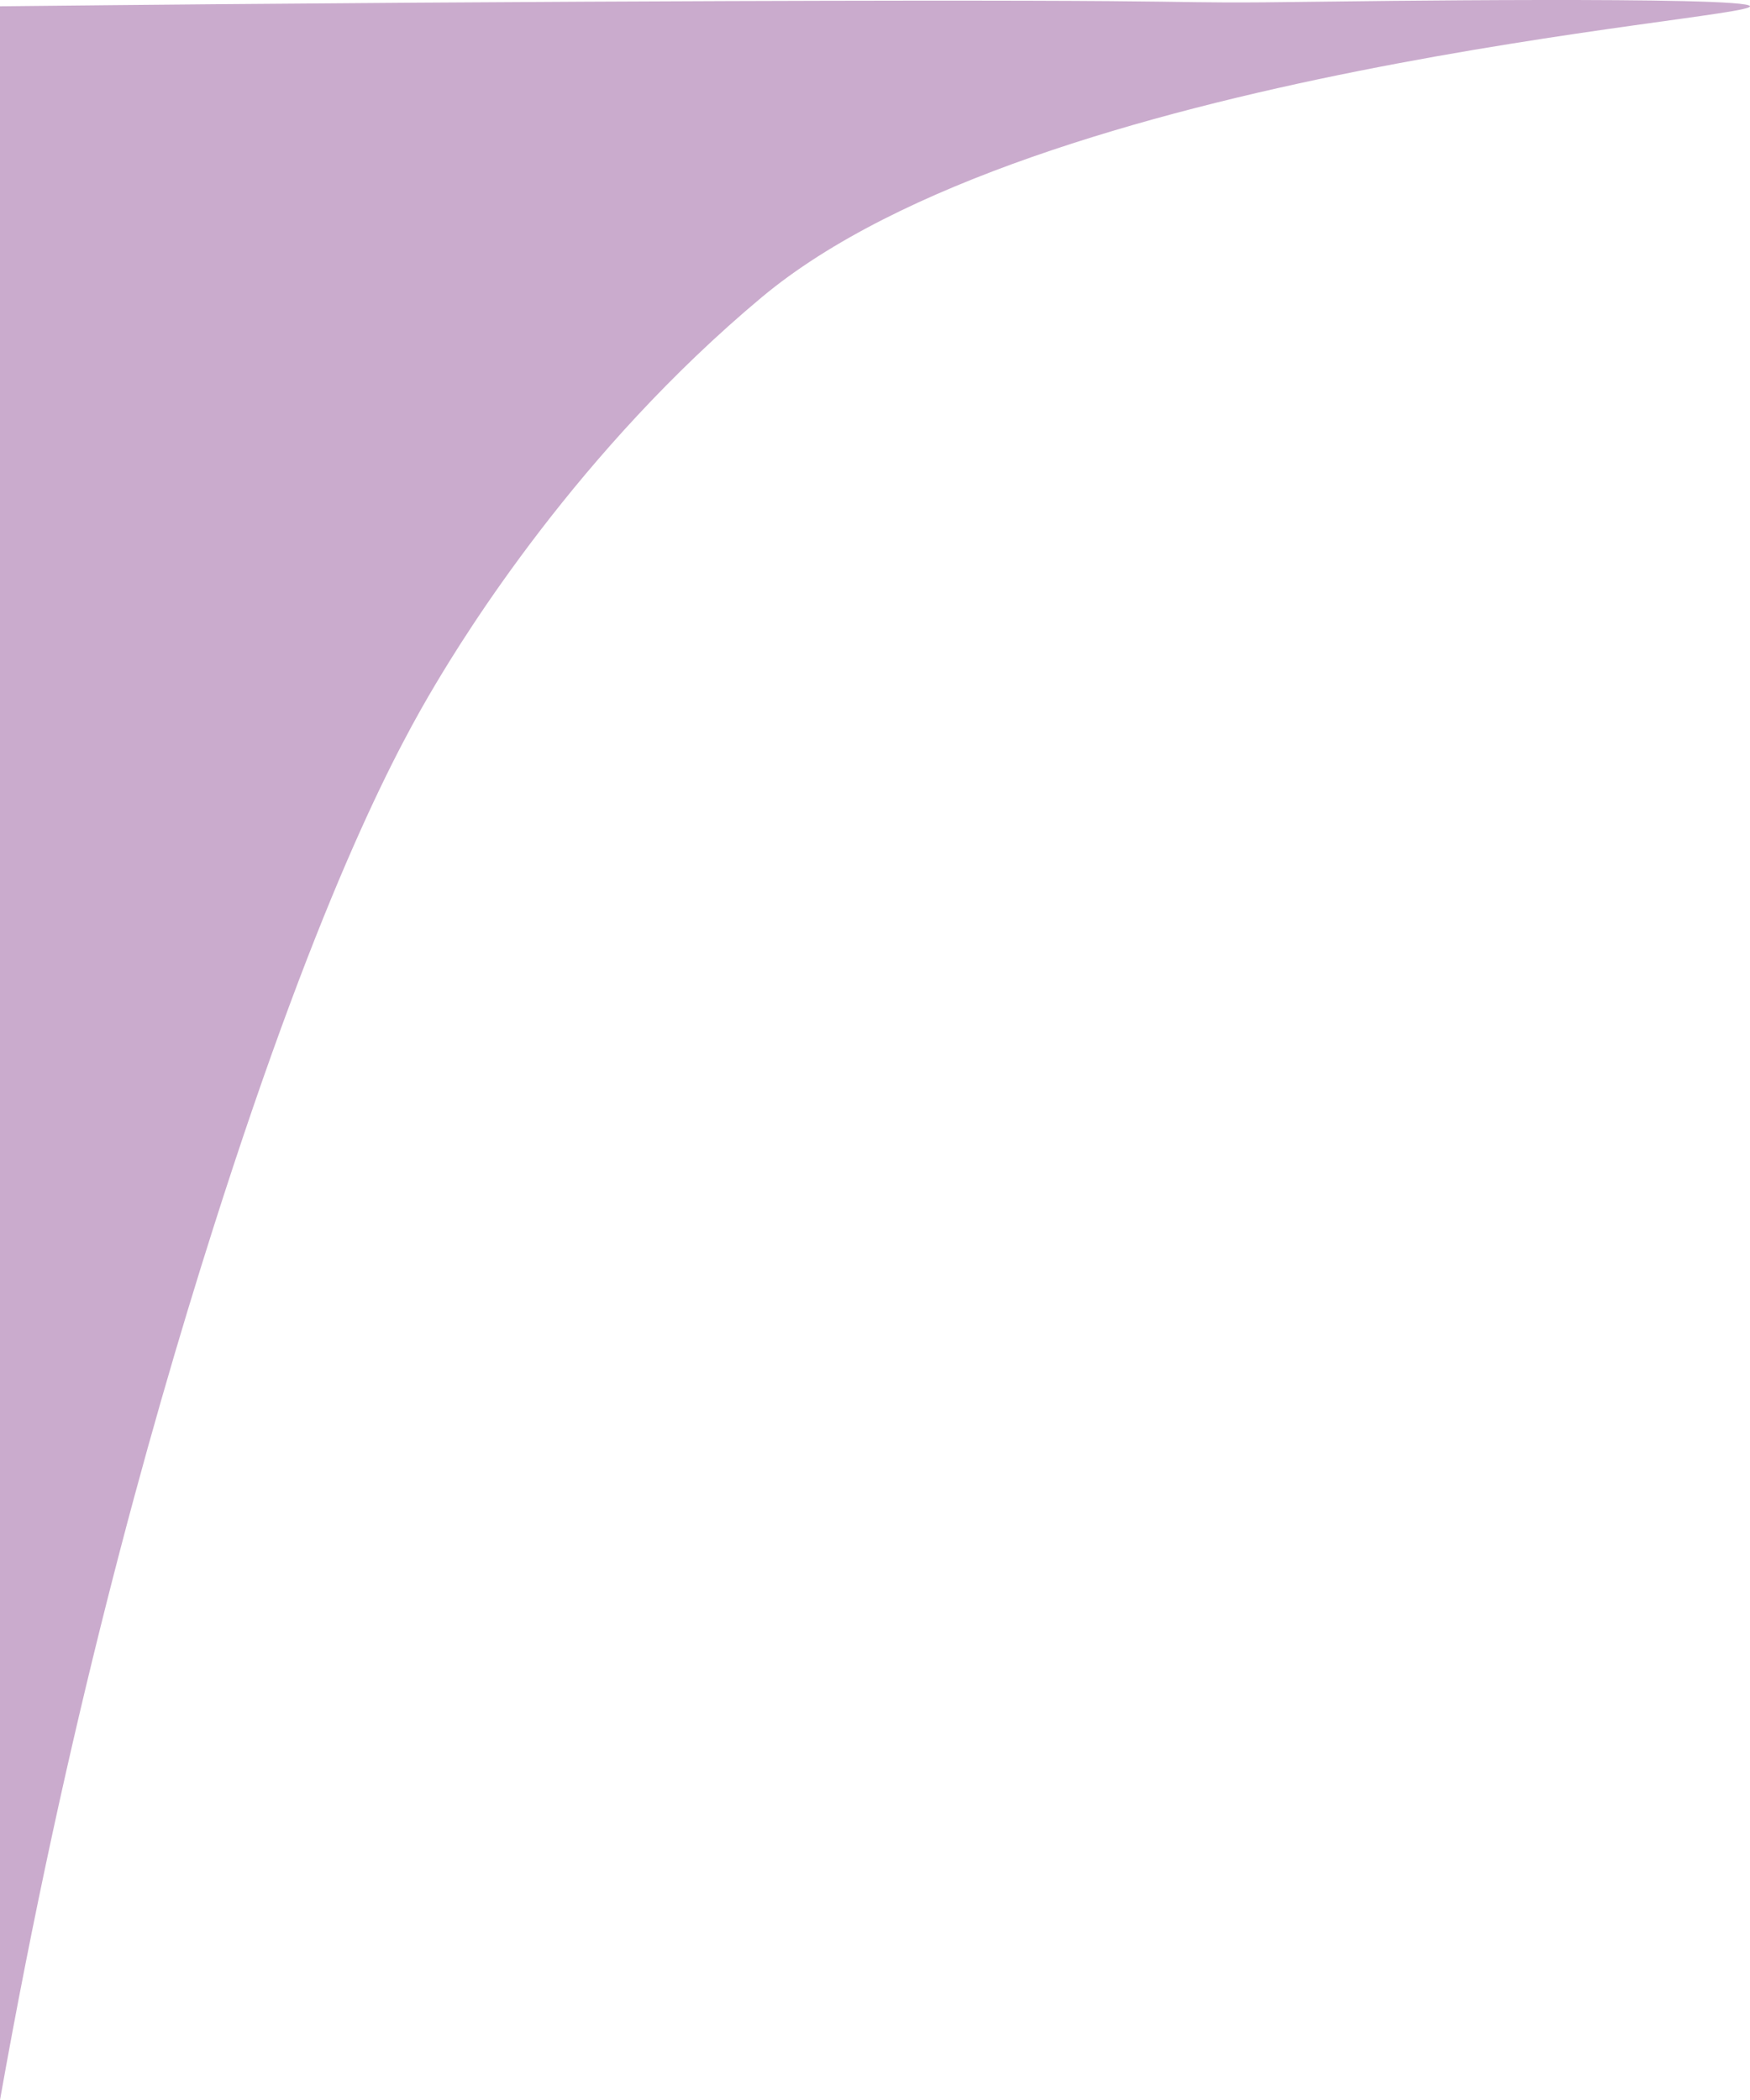 <svg id="Слой_1" data-name="Слой 1" xmlns="http://www.w3.org/2000/svg" viewBox="0 0 708.66 850.39"><defs><style>.cls-1{fill:#caabcd;}</style></defs><title>leftup</title><path class="cls-1" d="M708.66,2.55C708.6-1.7,539.15.63,536.14.67c-80,1.1-15.95-1-241.34-.23C224.79.69,124.13,1.23,0,2.55V850.39c26.72-150.48,59.72-269.3,86.26-352.81,45.1-141.94,76.58-197.75,90-220.32,11.87-19.94,57.66-94.62,132.24-156.91C419.65,27.52,708.75,8.1,708.66,2.55Z"/></svg>